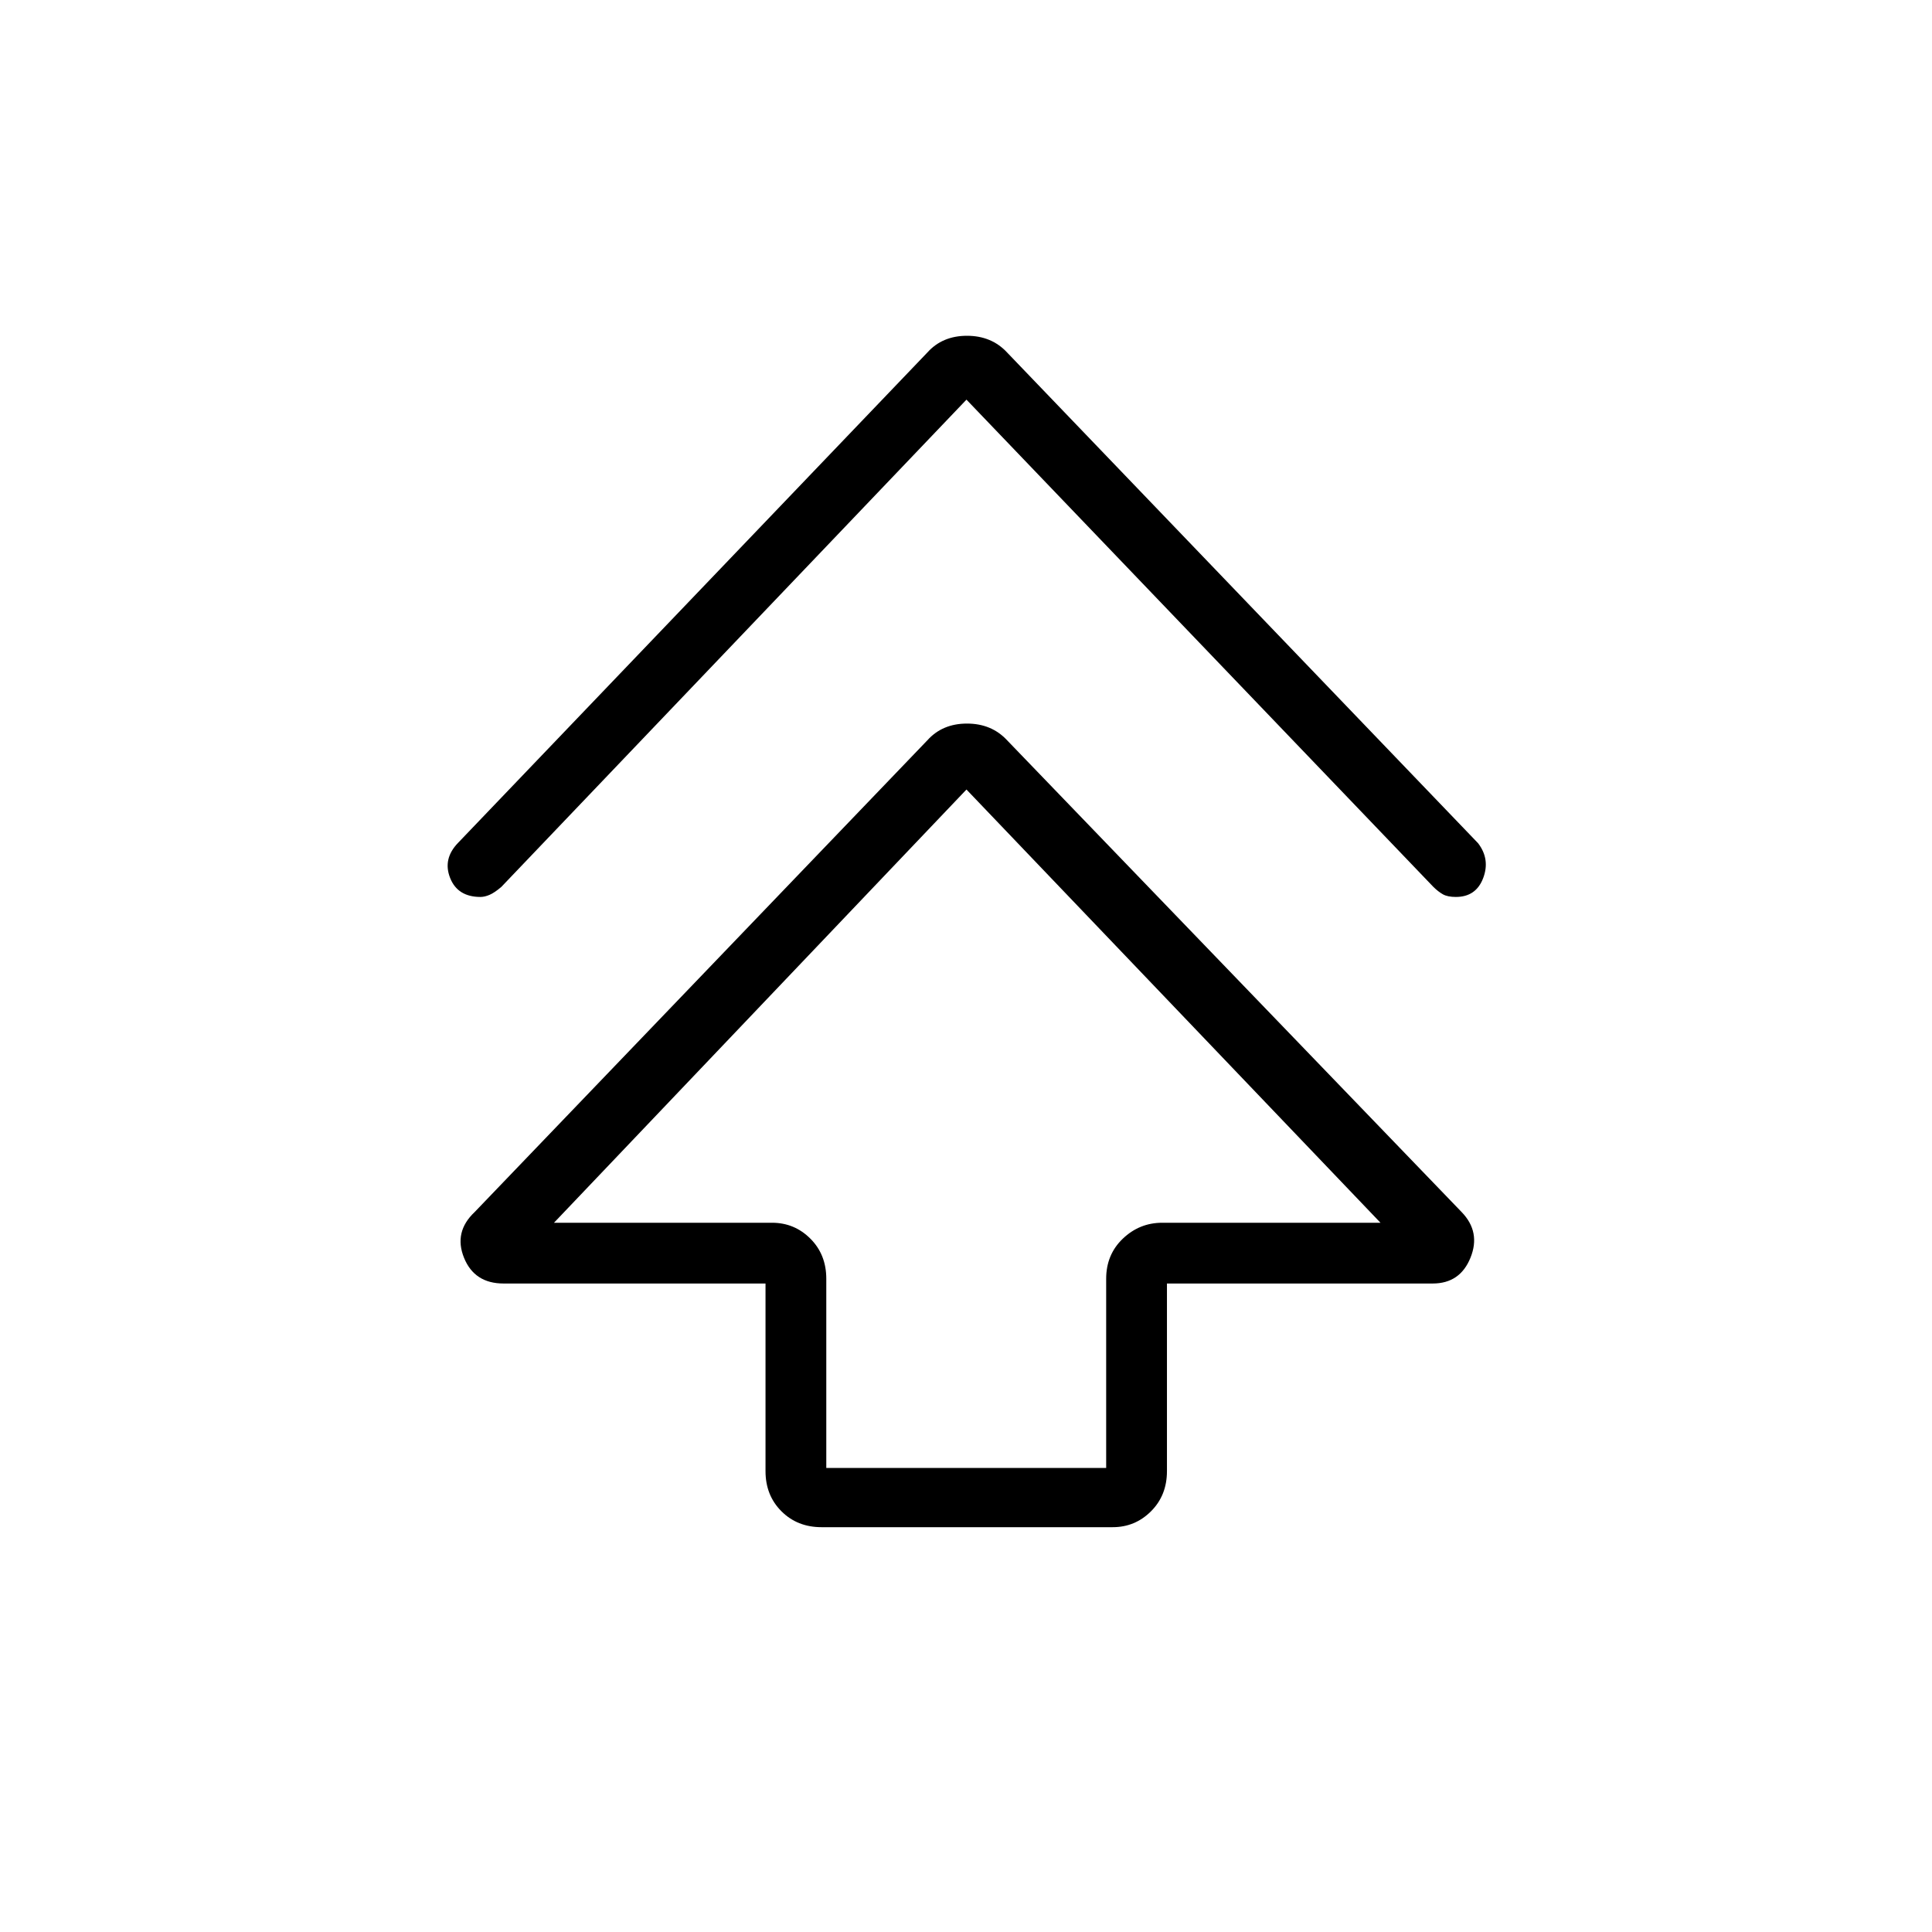 <svg xmlns="http://www.w3.org/2000/svg" height="48" viewBox="0 -960 960 960" width="48"><path d="M380.38-229v-93.23H250.23q-14.5 0-19.67-12.81-5.18-12.81 5.28-22.69l224.93-234.39q7.48-8.34 19.72-8.34 12.24 0 19.97 8.34l225.82 234.39q9.57 9.88 4.39 22.69-5.17 12.81-18.79 12.81H579.85V-229q0 12.04-7.91 19.94-7.9 7.91-19.06 7.91H408.23q-12.04 0-19.94-7.91-7.91-7.9-7.91-19.94Zm30.2-1.58h139.07v-94q0-12.04 8.28-19.94 8.28-7.9 19.57-7.9h108.46L480.23-567.69 275.27-352.42h108.35q11.15 0 19.05 7.9 7.91 7.9 7.91 19.94v94Zm69.65-530.84L249.12-519.31q-3.39 2.9-5.86 3.95-2.46 1.05-4.51 1.05-11.37 0-15.1-9.48-3.73-9.48 4-17.44l233.12-243.58q7.48-8.34 19.72-8.34 12.24 0 19.97 8.34l234 243.81q6.08 7.96 2.52 17.33-3.55 9.36-13.58 9.36-4.09 0-6.43-1.31-2.34-1.32-4.74-3.69l-232-242.11Zm0 409Z"/></svg>